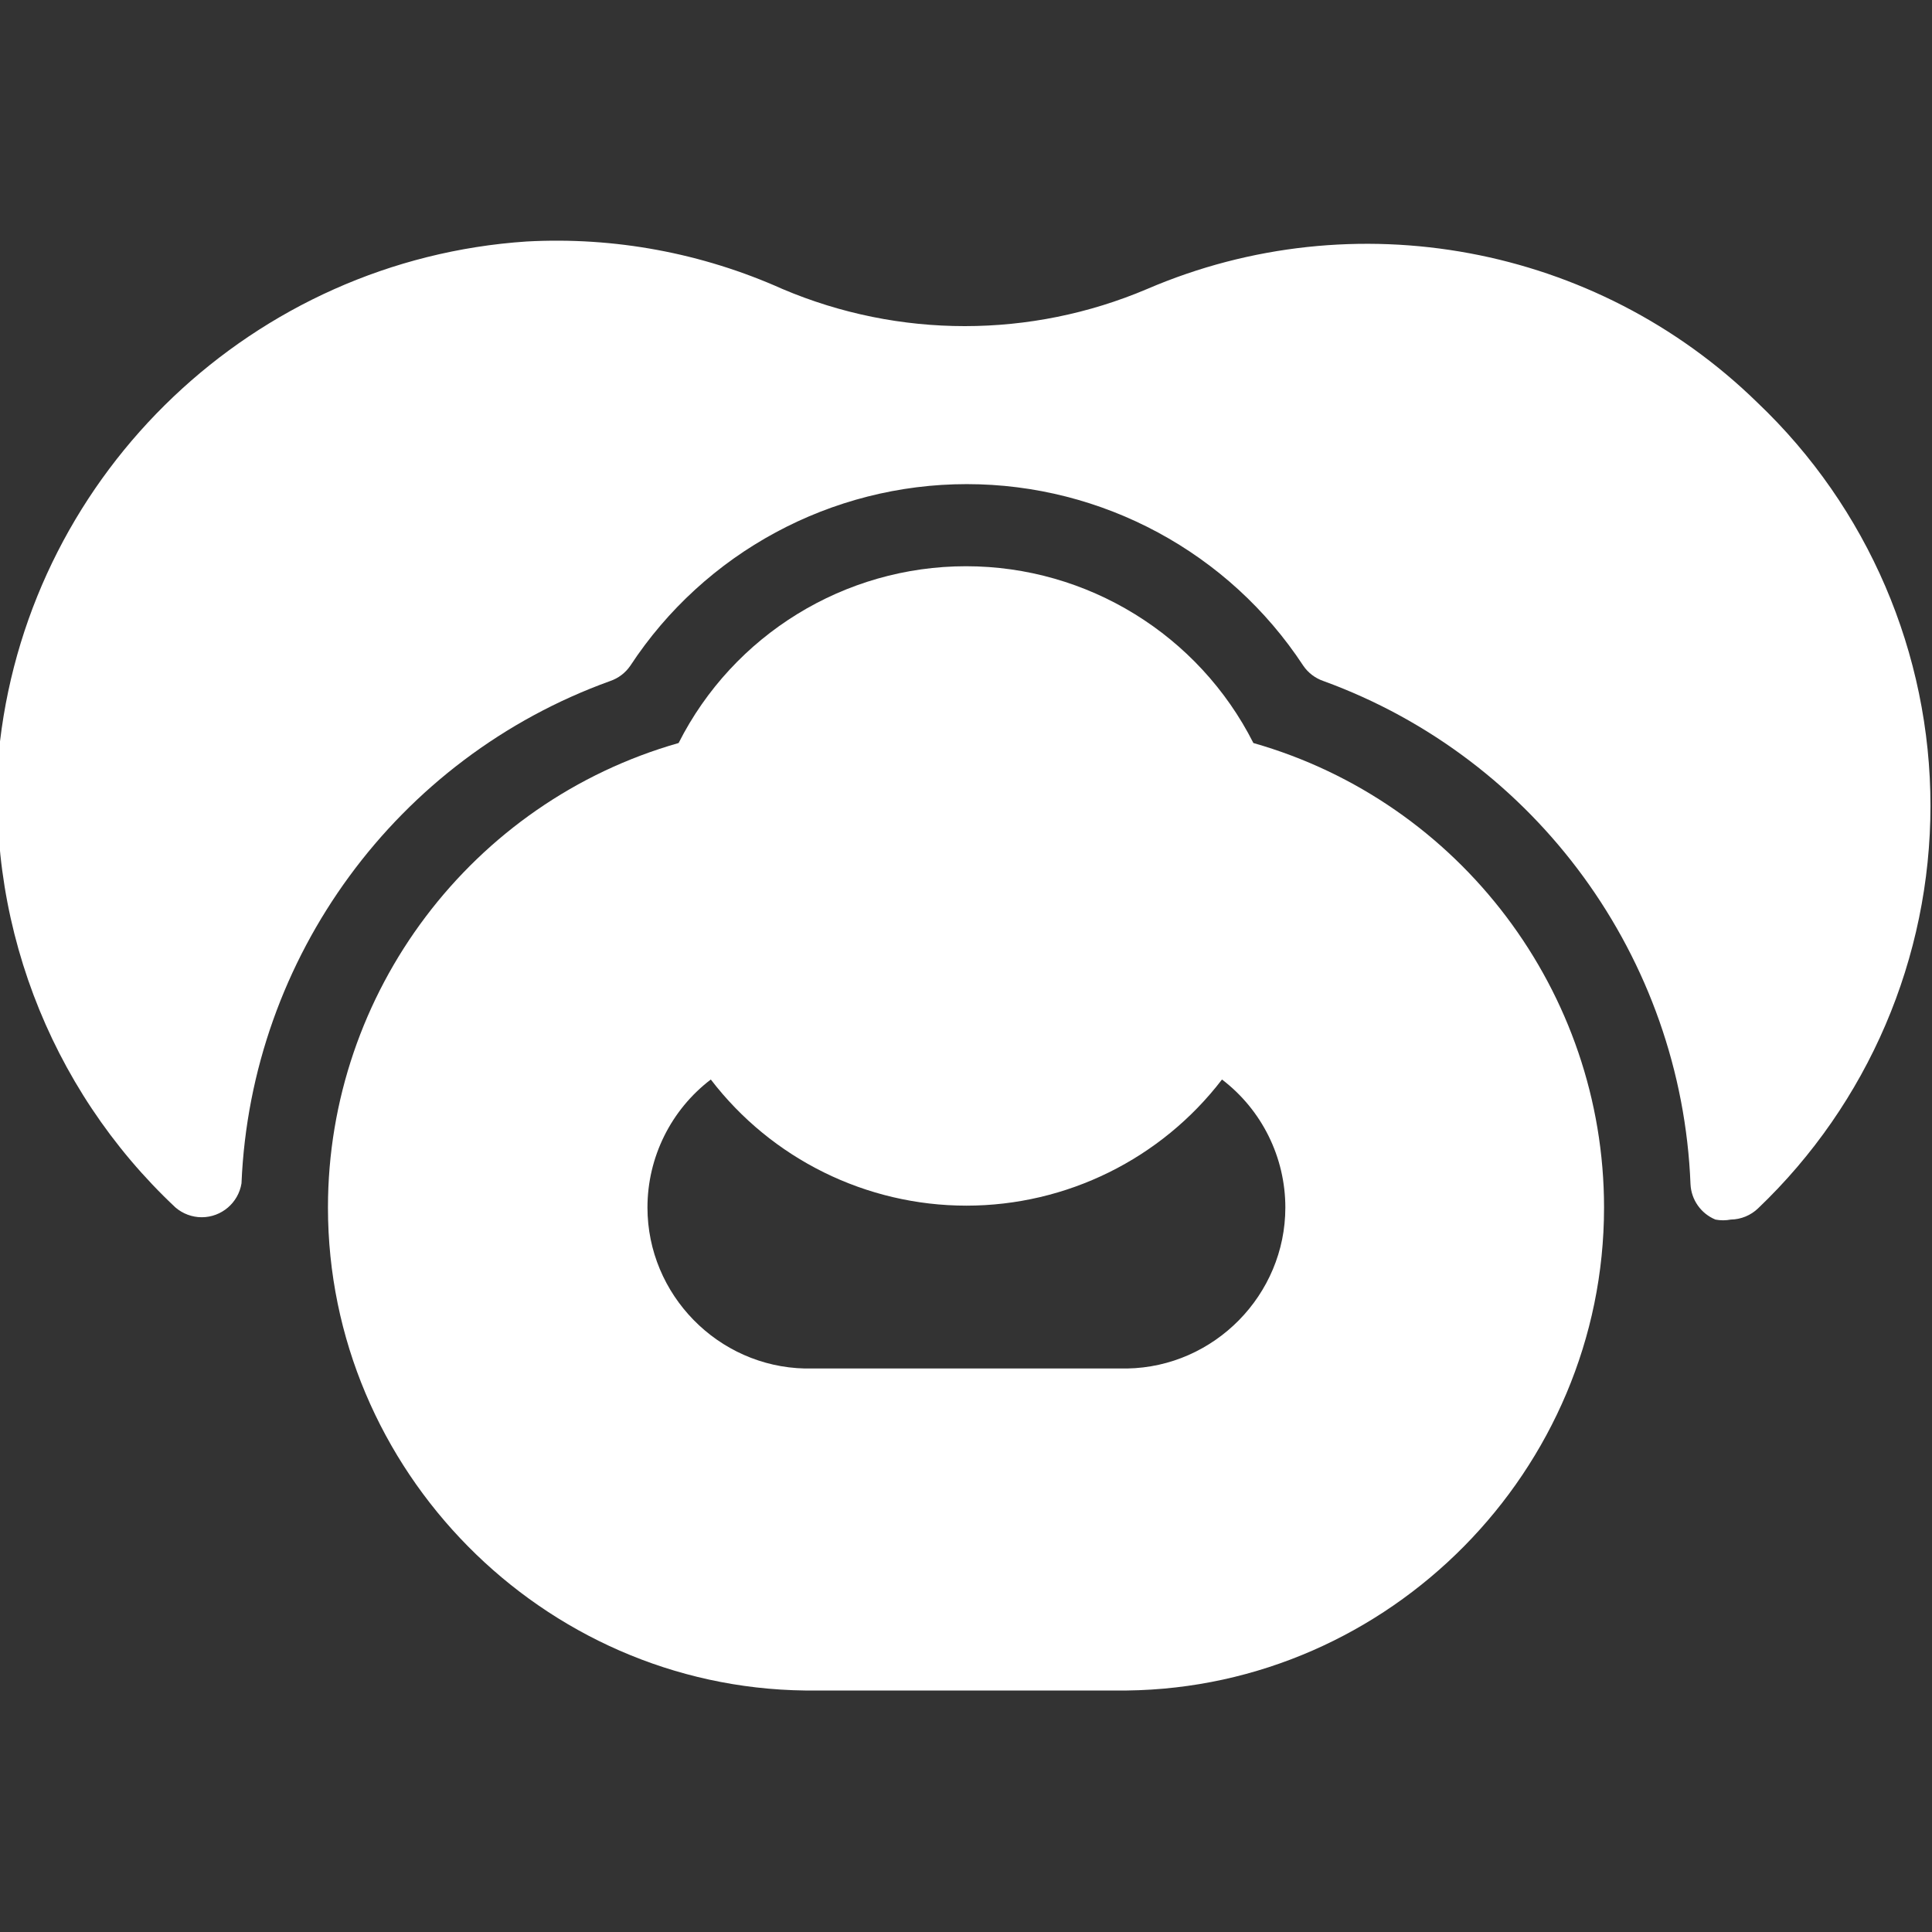 <?xml version="1.0" encoding="UTF-8" standalone="no"?>
<!DOCTYPE svg PUBLIC "-//W3C//DTD SVG 1.1//EN" "http://www.w3.org/Graphics/SVG/1.1/DTD/svg11.dtd">
<svg width="100%" height="100%" viewBox="0 0 24 24" version="1.1" xmlns="http://www.w3.org/2000/svg" xmlns:xlink="http://www.w3.org/1999/xlink" xml:space="preserve" xmlns:serif="http://www.serif.com/" style="fill-rule:evenodd;clip-rule:evenodd;stroke-linejoin:round;stroke-miterlimit:2;">
    <rect x="0" y="0" width="24" height="24" fill="#333333" stroke="none"/>
    <g id="Pacifier_1">
        <path d="M15.57,9.23C14.89,7.885 13.507,7.034 12,7.034C10.493,7.034 9.11,7.885 8.43,9.23C5.86,9.962 4.074,12.328 4.074,15C4.074,18.264 6.737,20.96 10,21L14,21C17.263,20.96 19.926,18.264 19.926,15C19.926,12.328 18.14,9.962 15.57,9.23ZM8.83,13.41C9.586,14.397 10.761,14.977 12.005,14.977C13.249,14.977 14.424,14.397 15.18,13.41C15.676,13.788 15.967,14.377 15.967,15C15.967,16.085 15.085,16.982 14,17L10,17C8.919,16.977 8.043,16.082 8.043,15C8.043,14.377 8.334,13.788 8.83,13.41Z" style="fill:white;fill-rule:nonzero;"/>
        <path d="M21.83,5C19.826,3.042 16.824,2.484 14.25,3.59C12.803,4.205 11.167,4.205 9.72,3.59C8.722,3.143 7.632,2.94 6.54,3C3.163,3.226 0.4,5.849 0,9.21C-0.212,11.372 0.595,13.514 2.18,15C2.271,15.078 2.387,15.121 2.506,15.121C2.751,15.121 2.961,14.942 3,14.7C3.117,11.888 4.933,9.414 7.58,8.46C7.682,8.425 7.769,8.359 7.83,8.27C8.753,6.863 10.327,6.014 12.01,6.014C13.693,6.014 15.267,6.863 16.19,8.27C16.251,8.359 16.338,8.425 16.44,8.46C19.083,9.422 20.89,11.9 21,14.71C21.009,14.904 21.13,15.076 21.31,15.15C21.373,15.162 21.437,15.162 21.5,15.15C21.627,15.148 21.749,15.098 21.84,15.01C23.207,13.707 23.981,11.898 23.981,10.01C23.981,8.116 23.203,6.304 21.83,5Z" style="fill:white;fill-rule:nonzero;"/>
    </g>
</svg>
